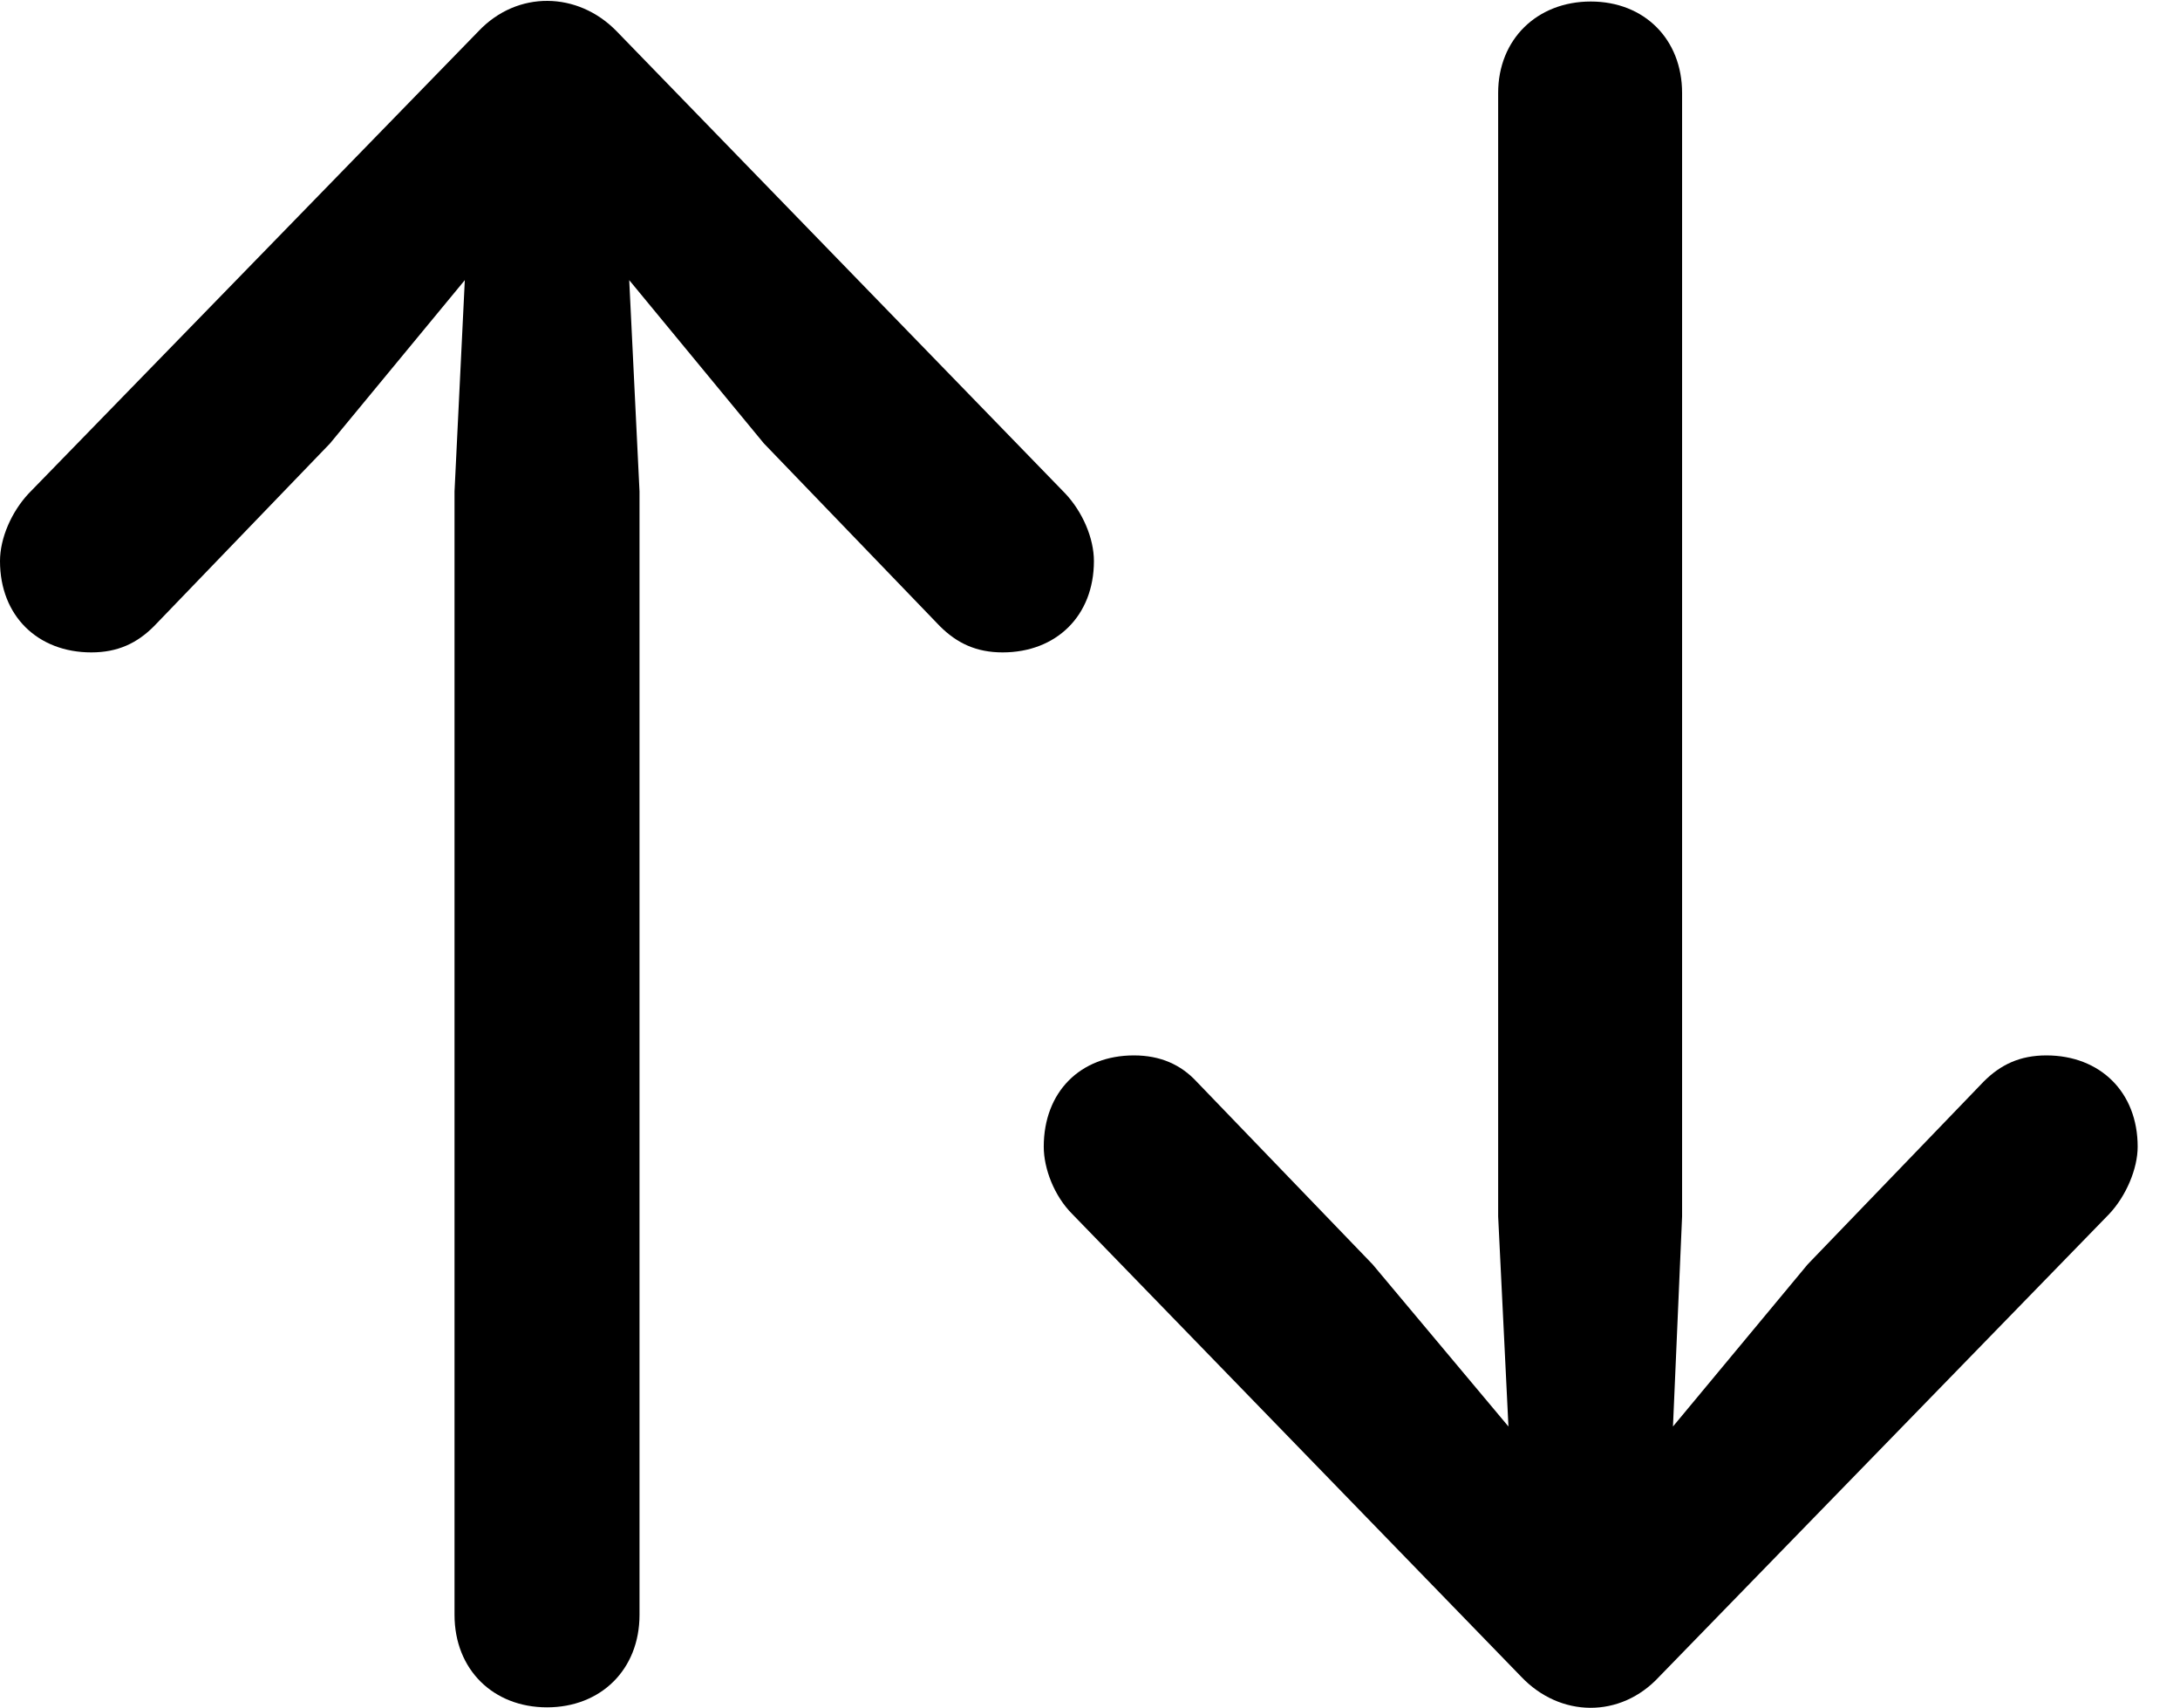 <svg version="1.1" xmlns="http://www.w3.org/2000/svg" xmlns:xlink="http://www.w3.org/1999/xlink" width="18.643" height="14.607" viewBox="0 0 18.643 14.607">
 <g>
  <rect height="14.607" opacity="0" width="18.643" x="0" y="0"/>
  <path d="M14.19 14.34L18.037 10.384C18.184 10.228 18.281 9.994 18.281 9.808C18.281 9.34 17.959 9.027 17.5 9.027C17.275 9.027 17.109 9.105 16.963 9.252L15.459 10.814L14.307 12.201L14.385 10.404L14.385 0.795C14.385 0.336 14.062 0.013 13.604 0.013C13.145 0.013 12.812 0.336 12.812 0.795L12.812 10.404L12.9 12.201L11.738 10.814L10.234 9.252C10.098 9.105 9.922 9.027 9.697 9.027C9.238 9.027 8.926 9.34 8.926 9.808C8.926 9.994 9.014 10.228 9.17 10.384L13.008 14.34C13.34 14.691 13.857 14.701 14.19 14.34Z" fill="currentColor"/>
  <path d="M4.092 0.267L0.244 4.222C0.098 4.379 0 4.603 0 4.799C0 5.267 0.322 5.58 0.781 5.58C1.006 5.58 1.172 5.502 1.318 5.355L2.822 3.793L3.975 2.396L3.887 4.203L3.887 13.812C3.887 14.281 4.219 14.603 4.678 14.603C5.137 14.603 5.469 14.281 5.469 13.812L5.469 4.203L5.381 2.396L6.533 3.793L8.037 5.355C8.184 5.502 8.35 5.58 8.574 5.58C9.033 5.58 9.355 5.267 9.355 4.799C9.355 4.603 9.258 4.379 9.111 4.222L5.273 0.267C4.941-0.074 4.424-0.084 4.092 0.267Z" fill="currentColor"/>
 </g>
</svg>
